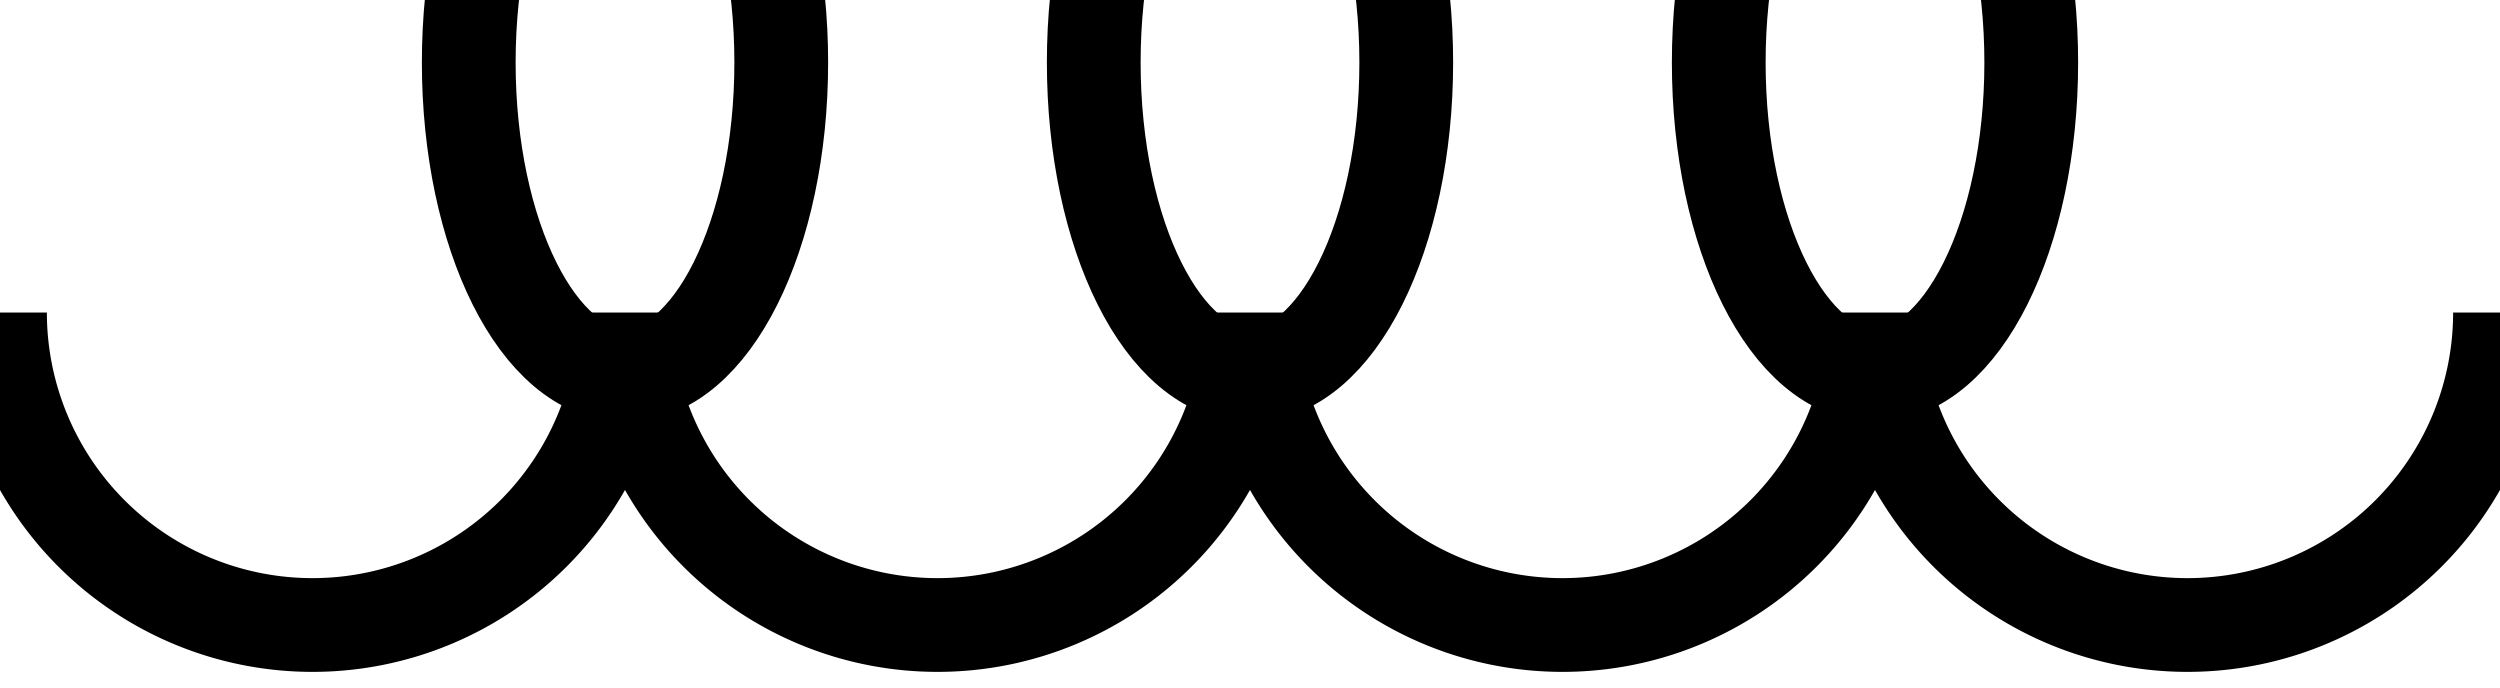 <svg version="1.1"
     width="80" height="22" viewBox="0 0 80 22"
     xmlns="http://www.w3.org/2000/svg">
    <g style="fill:none;stroke:black;stroke-width:3">
        <path d="m 0 10 a 2 2 0 0 0 20 0 a 2 2 0 0 0 20 0 a 2 2 0 0 0 20 0 a 2 2 0 0 0 20 0"/>
        <ellipse cx="20" cy="2" rx="5" ry="10"/>
        <ellipse cx="40" cy="2" rx="5" ry="10"/>
        <ellipse cx="60" cy="2" rx="5" ry="10"/>
    </g>
</svg>
